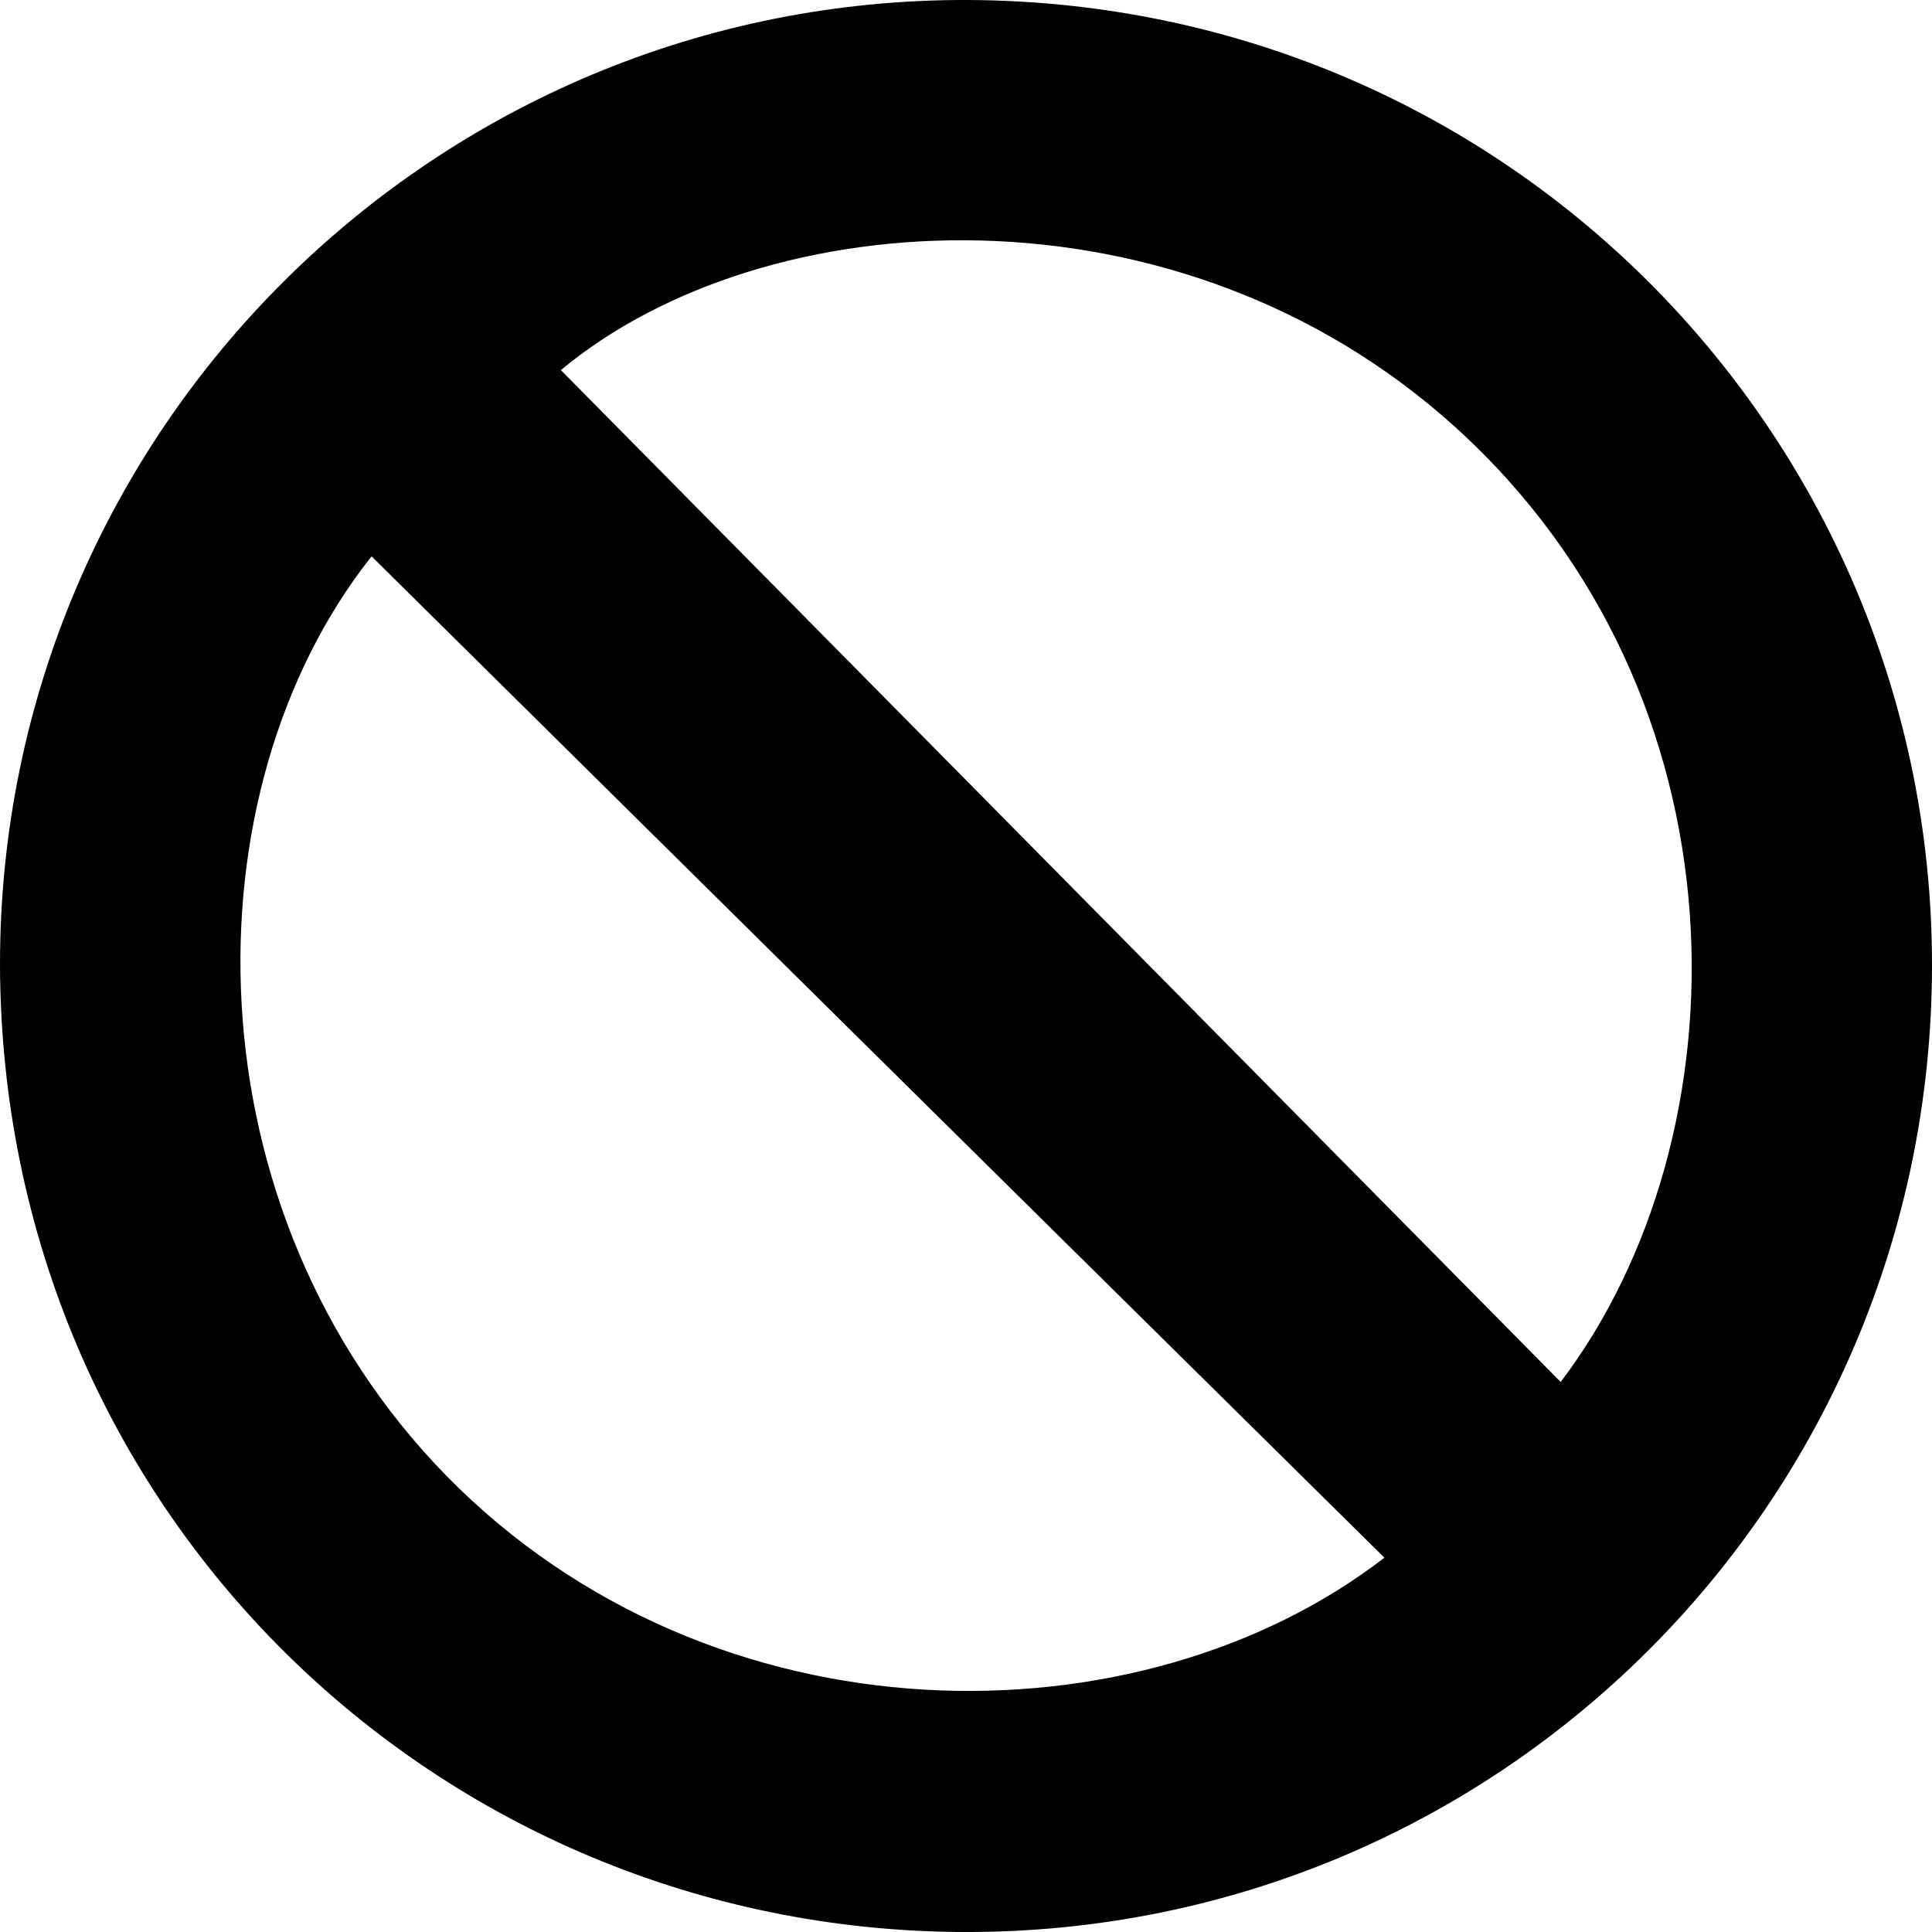 <?xml version="1.0" encoding="UTF-8"?>
<svg id="Layer_1" data-name="Layer 1" xmlns="http://www.w3.org/2000/svg" viewBox="0 0 32 32">
  <path d="M32,16c-.01,8.87-7.18,16.04-16.06,16C7.23,31.96,.02,25.01,0,15.97,0,7.12,7.21-.04,16.05,0c8.97,.05,15.96,7.3,15.95,16ZM9.28,6.12c5.51,5.58,11.04,11.17,16.57,16.77,3.1-4.09,3.18-11.35-1.74-15.81-4.6-4.17-11.43-3.77-14.82-.95Zm-3.13,3.1c-3.08,3.89-3.06,10.82,1.24,15.22,4.42,4.51,11.49,4.49,15.54,1.36-5.59-5.52-11.17-11.04-16.77-16.58Z"/>
</svg>